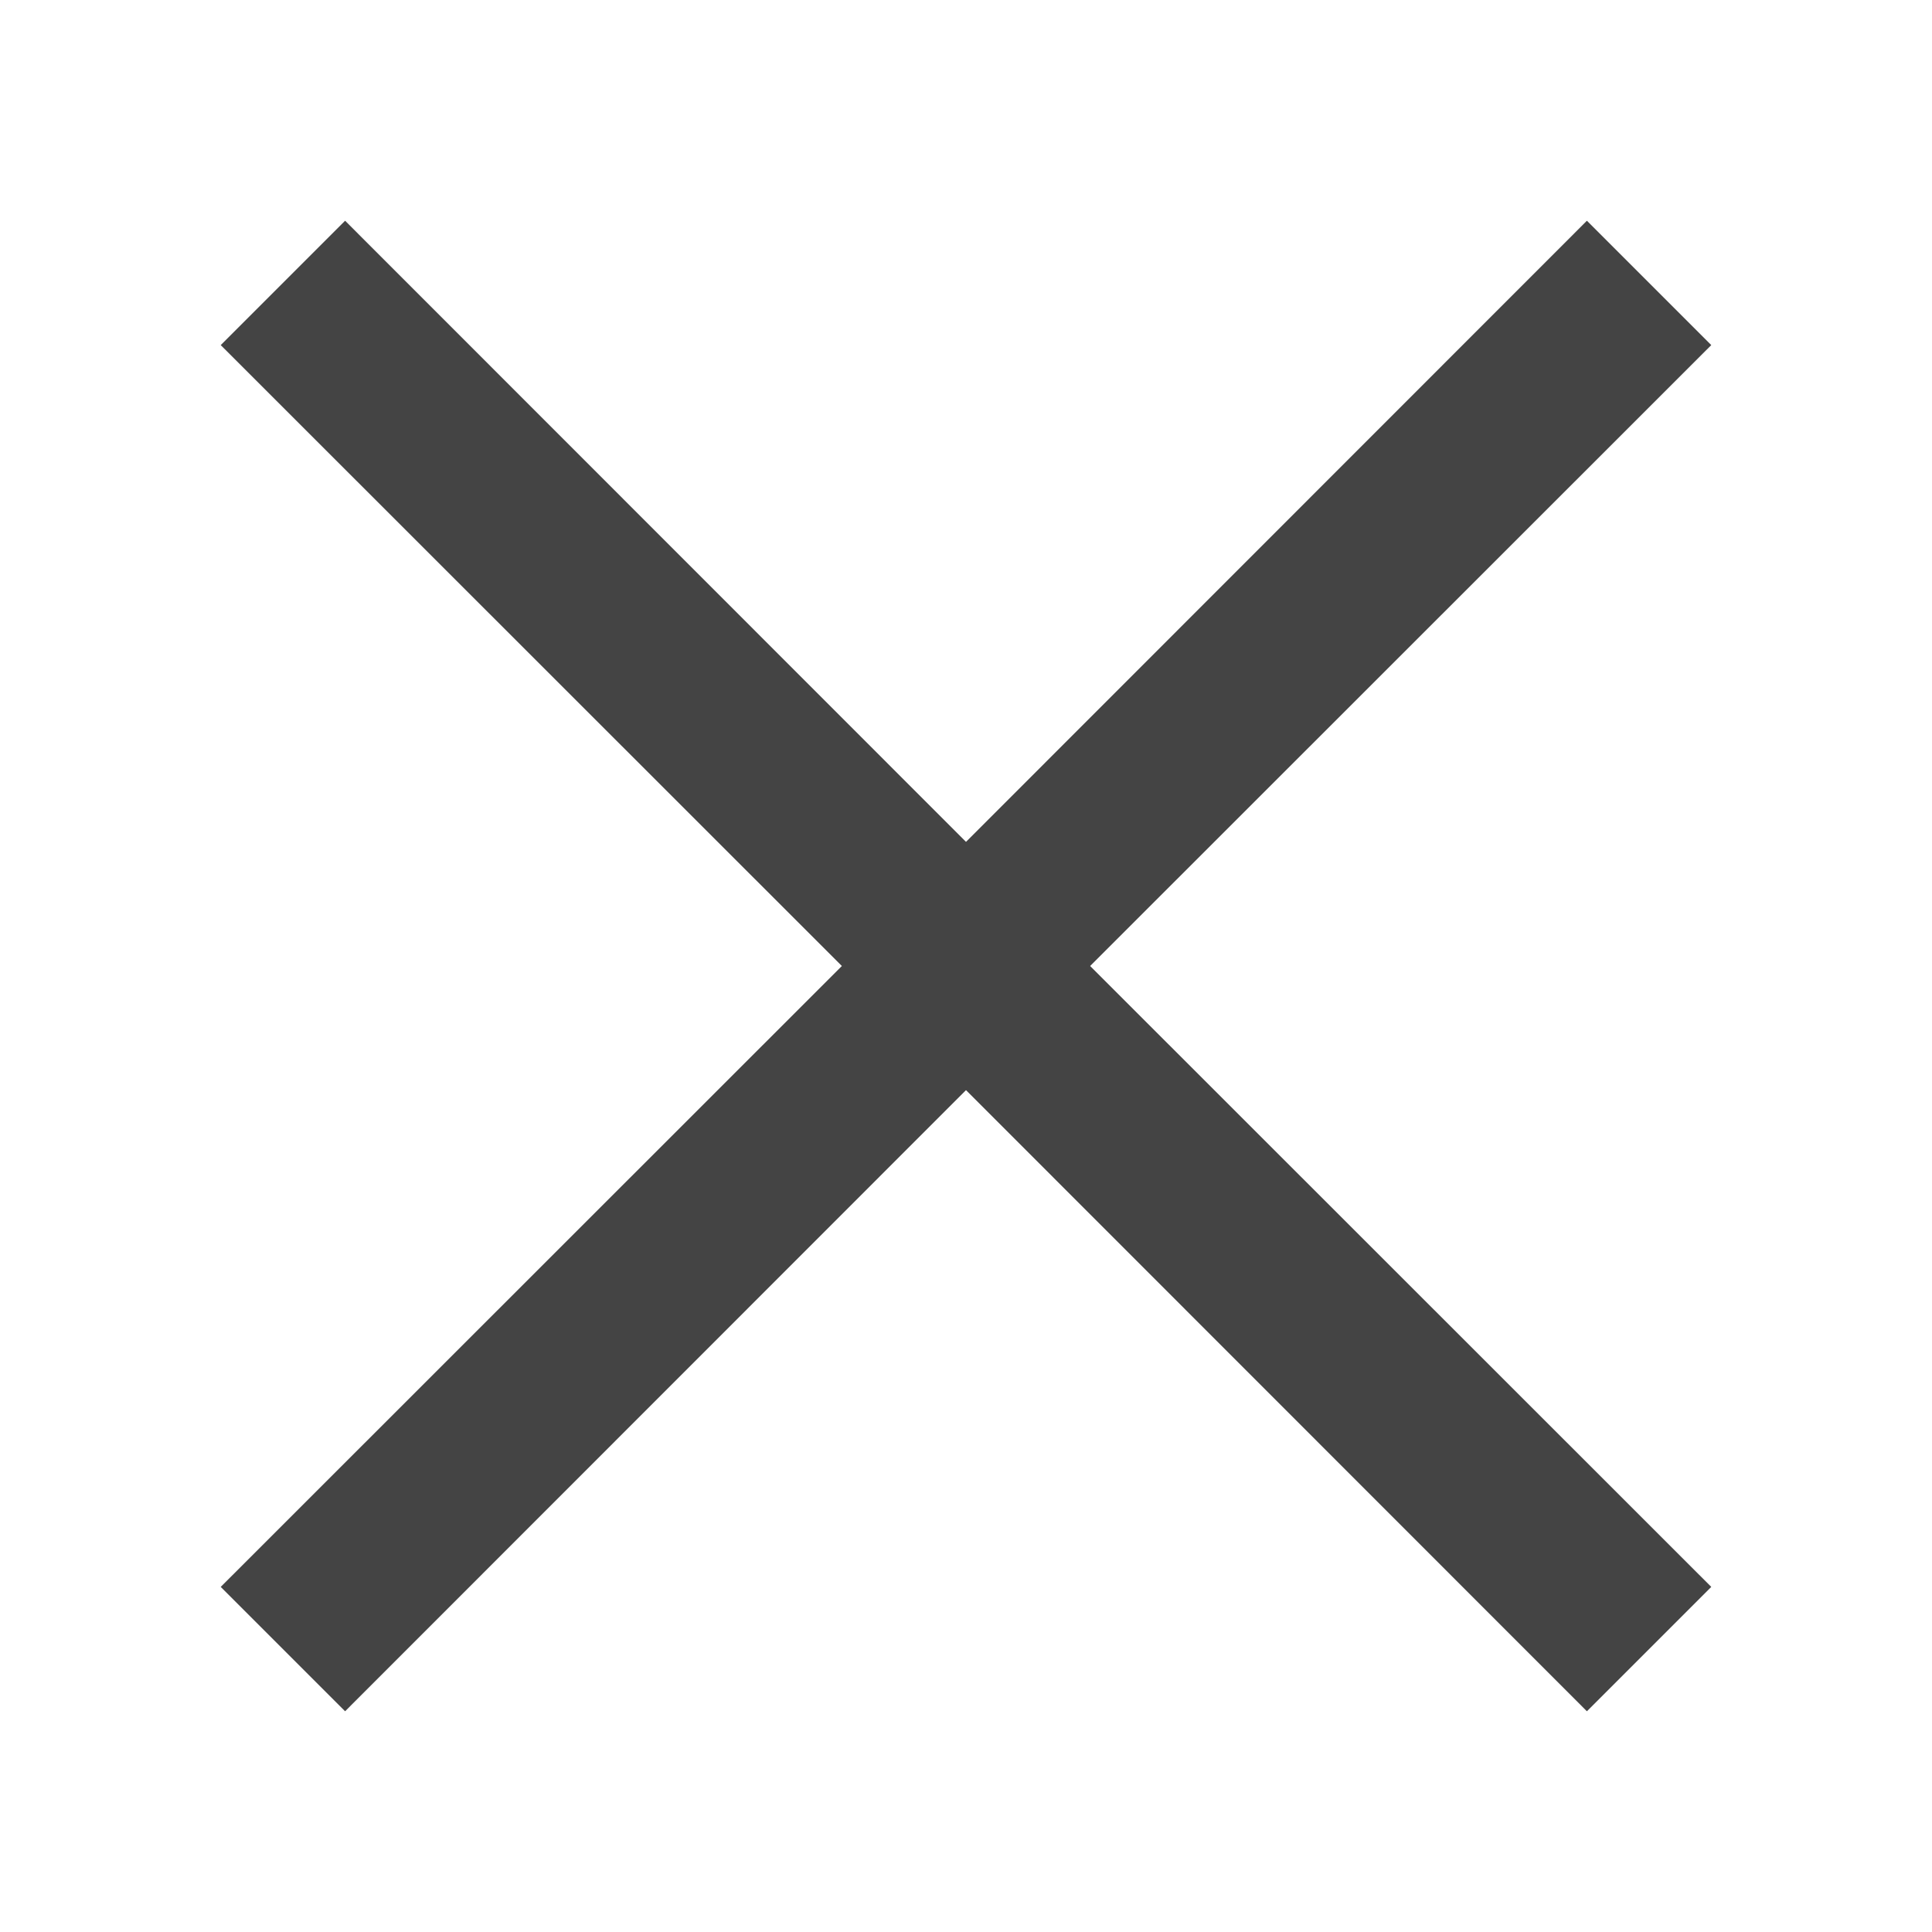 <svg className="xmark" viewBox="67 8 8 8" width="20" height="20" version="1.1" xmlns="http://www.w3.org/2000/svg" data-reactid="2856"><polygon stroke="none" fill="#444444" fillRule="evenodd" points="74.086 9.429 71.514 12 74.086 14.571 73.571 15.086 71 12.514 68.429 15.086 67.914 14.571 70.486 12 67.914 9.429 68.429 8.914 71 11.486 73.571 8.914 74.086 9.429 74.086 9.429 74.086 9.429" data-reactid="2857" /></svg>
